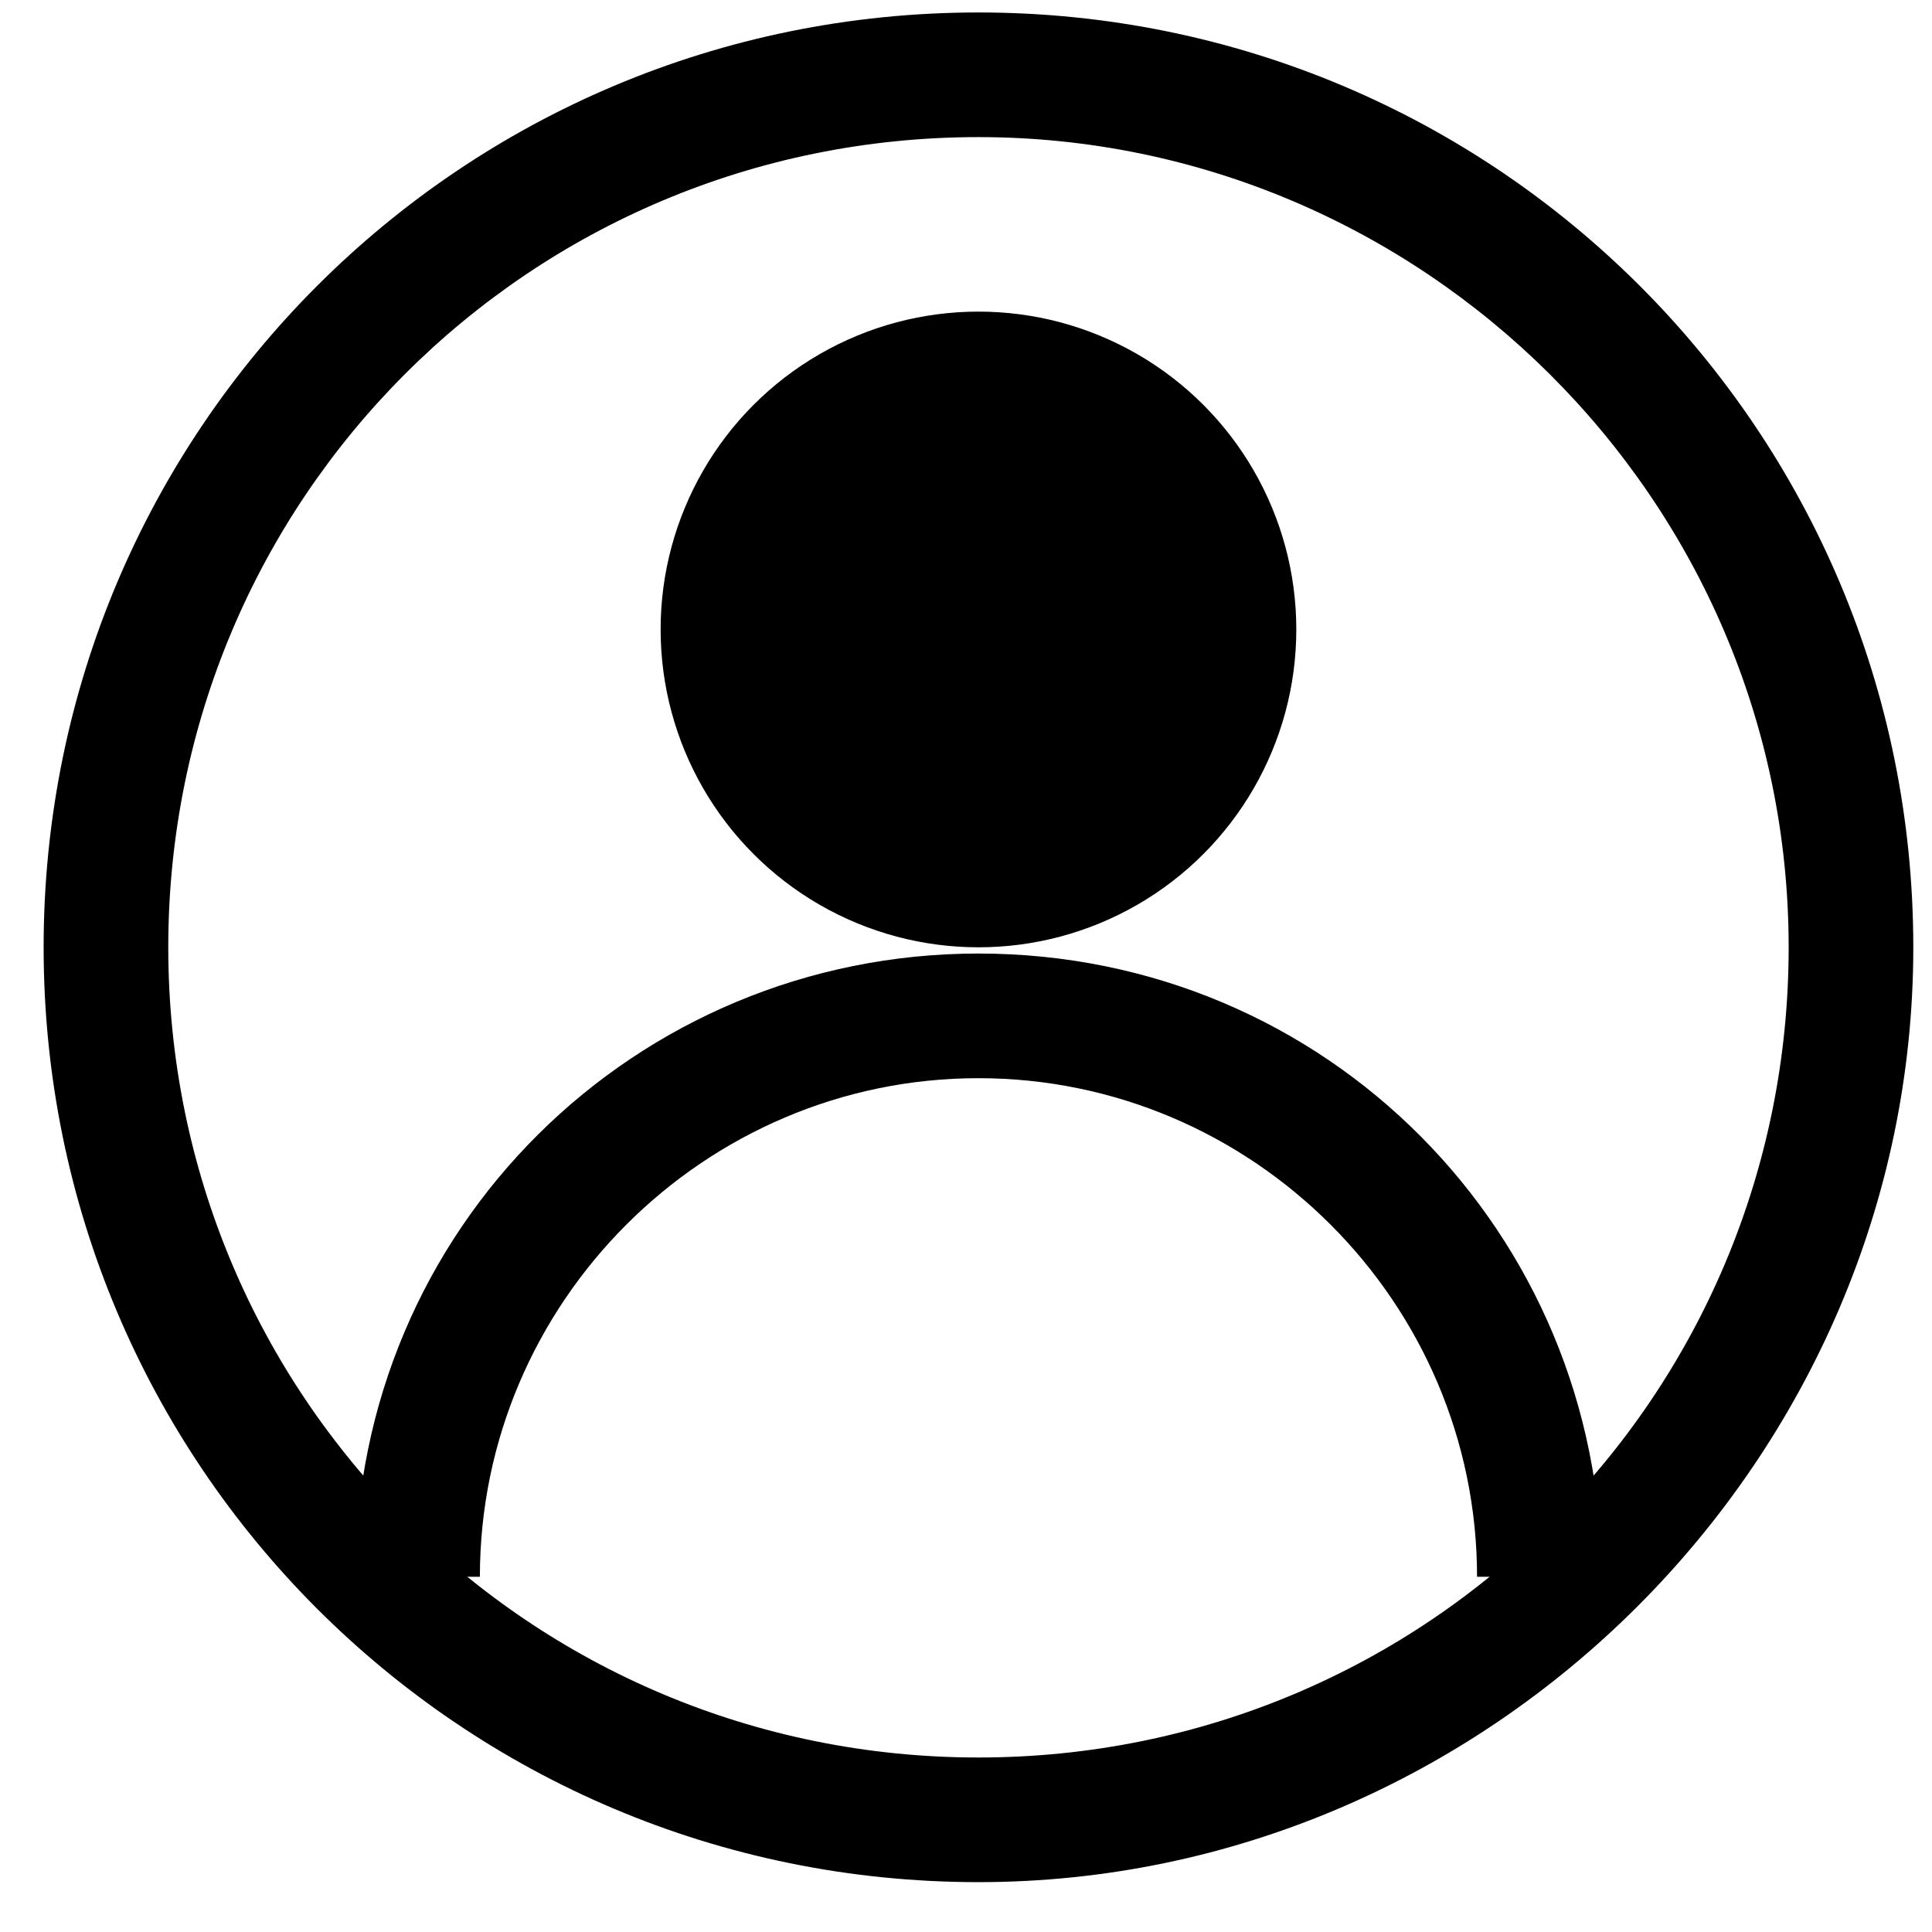 <?xml version="1.0" encoding="utf-8"?>
<!-- Generator: Adobe Illustrator 19.2.1, SVG Export Plug-In . SVG Version: 6.00 Build 0)  -->
<svg version="1.1" id="Слой_1" xmlns="http://www.w3.org/2000/svg" xmlns:xlink="http://www.w3.org/1999/xlink" x="0px" y="0px"
	 viewBox="0 0 31 31" style="enable-background:new 0 0 31 31;" xml:space="preserve">
<style type="text/css">
	.st0{fill:#FFFFFF;}
</style>
<circle cx="15.7" cy="10.1" r="5.1"/>
<path d="M23.7,25.3c0-4.4-3.6-8-8-8s-8,3.6-8,8h-2c0-5.6,4.5-10,10-10c5.6,0,10,4.5,10,10H23.7z"/>
<path d="M15.7,30.2c-8.3,0-15-6.7-15-15c0-8.3,6.7-15,15-15c8.3,0,15,6.7,15,15C30.7,23.4,23.9,30.2,15.7,30.2z M15.7,2.2c-7.2,0-13,5.8-13,13c0,7.2,5.8,13,13,13c7.2,0,13-5.8,13-13C28.7,8,22.8,2.2,15.7,2.2z"/>
</svg>
